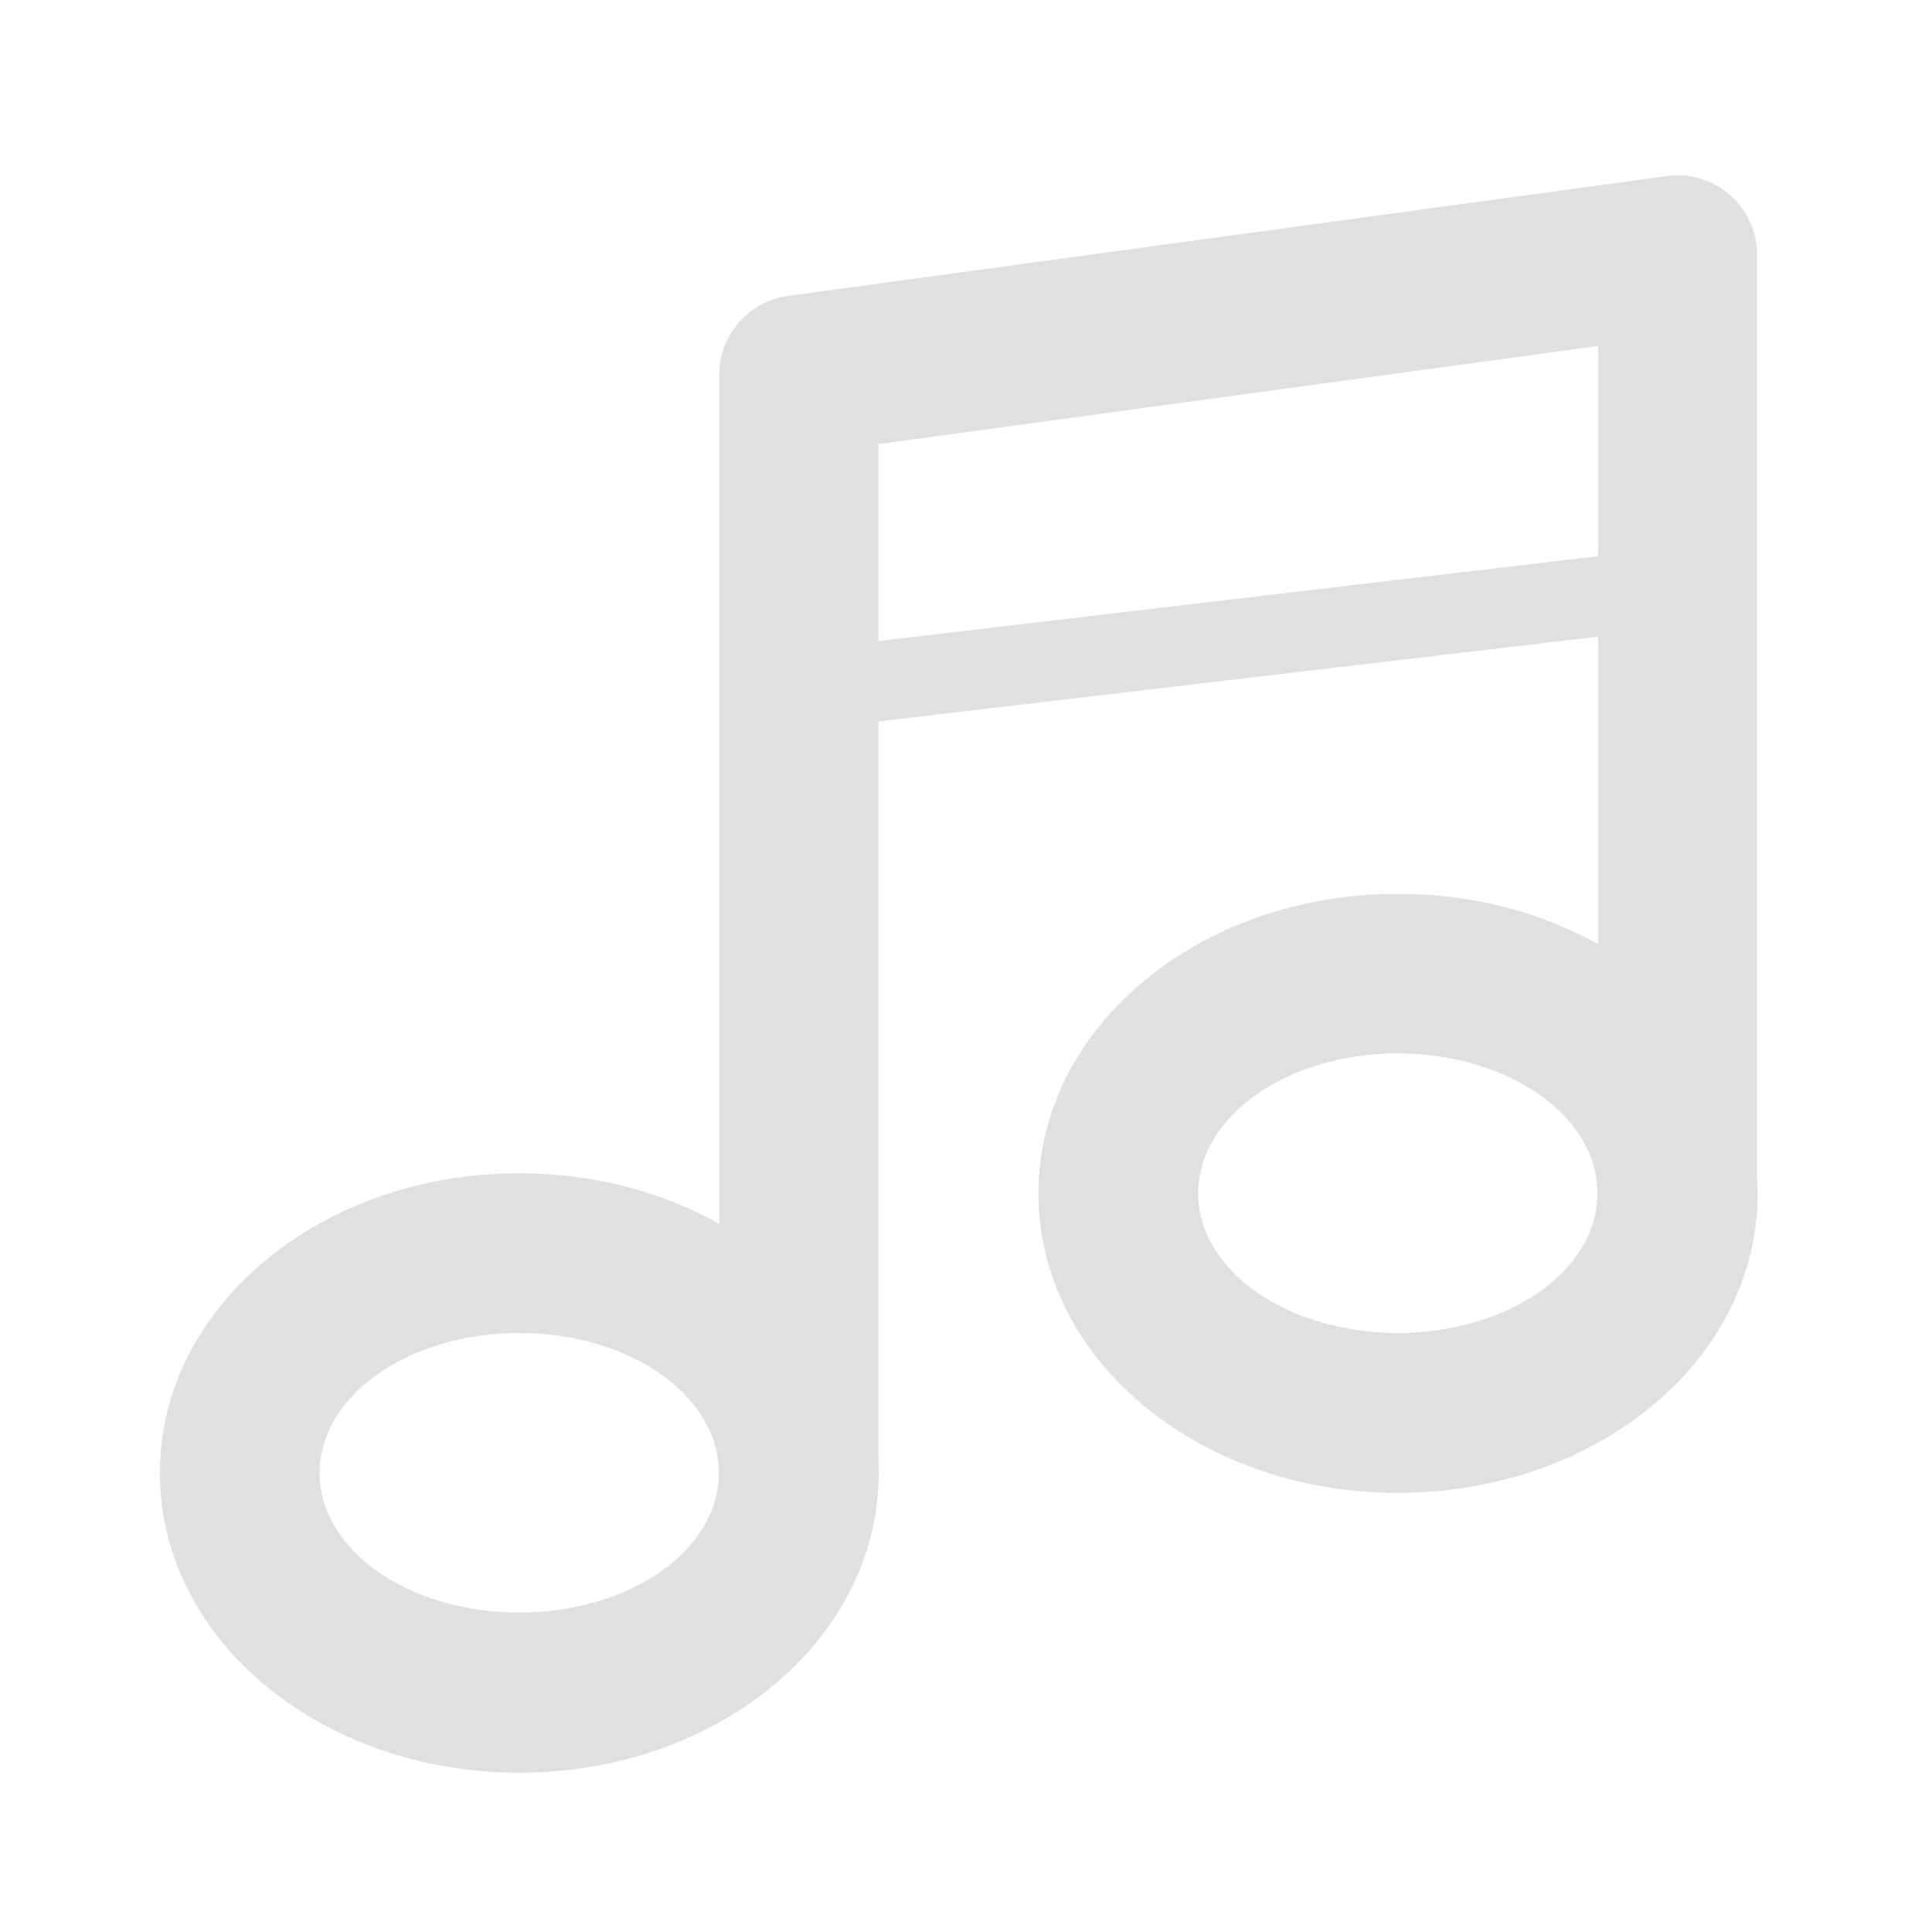 <svg height="24" viewBox="0 0 24 24" width="24" xmlns="http://www.w3.org/2000/svg"><g fill="#e0e0e0"><path d="m20.809 2.176c-.035.004-.07.004-.105.012l-10.914 1.488c-.488.066-.855.484-.855.977v10.551c-.707-.398-1.562-.629-2.484-.629-2.473 0-4.465 1.66-4.465 3.723s1.992 3.723 4.465 3.723c2.473 0 4.465-1.66 4.465-3.723 0-.059 0-.113-.004-.172v-12.609l8.941-1.219v7.43c-.711-.395-1.566-.625-2.488-.625-2.473 0-4.465 1.66-4.465 3.723s1.992 3.719 4.465 3.719c2.477 0 4.469-1.656 4.469-3.719 0-.059-.004-.113-.008-.172v-11.488c0-.266-.105-.523-.297-.707-.191-.188-.453-.289-.719-.281zm-3.445 10.91c1.375 0 2.48.777 2.48 1.738 0 .961-1.105 1.734-2.48 1.734-1.371 0-2.48-.773-2.48-1.734 0-.961 1.109-1.738 2.48-1.738zm-10.914 3.473c1.375 0 2.48.777 2.48 1.738s-1.105 1.734-2.48 1.734-2.48-.773-2.48-1.734 1.105-1.738 2.48-1.738zm0 0"/><path d="m21.336 6.734-11.793 1.391.117.984 11.676-1.375zm0 0"/></g></svg>